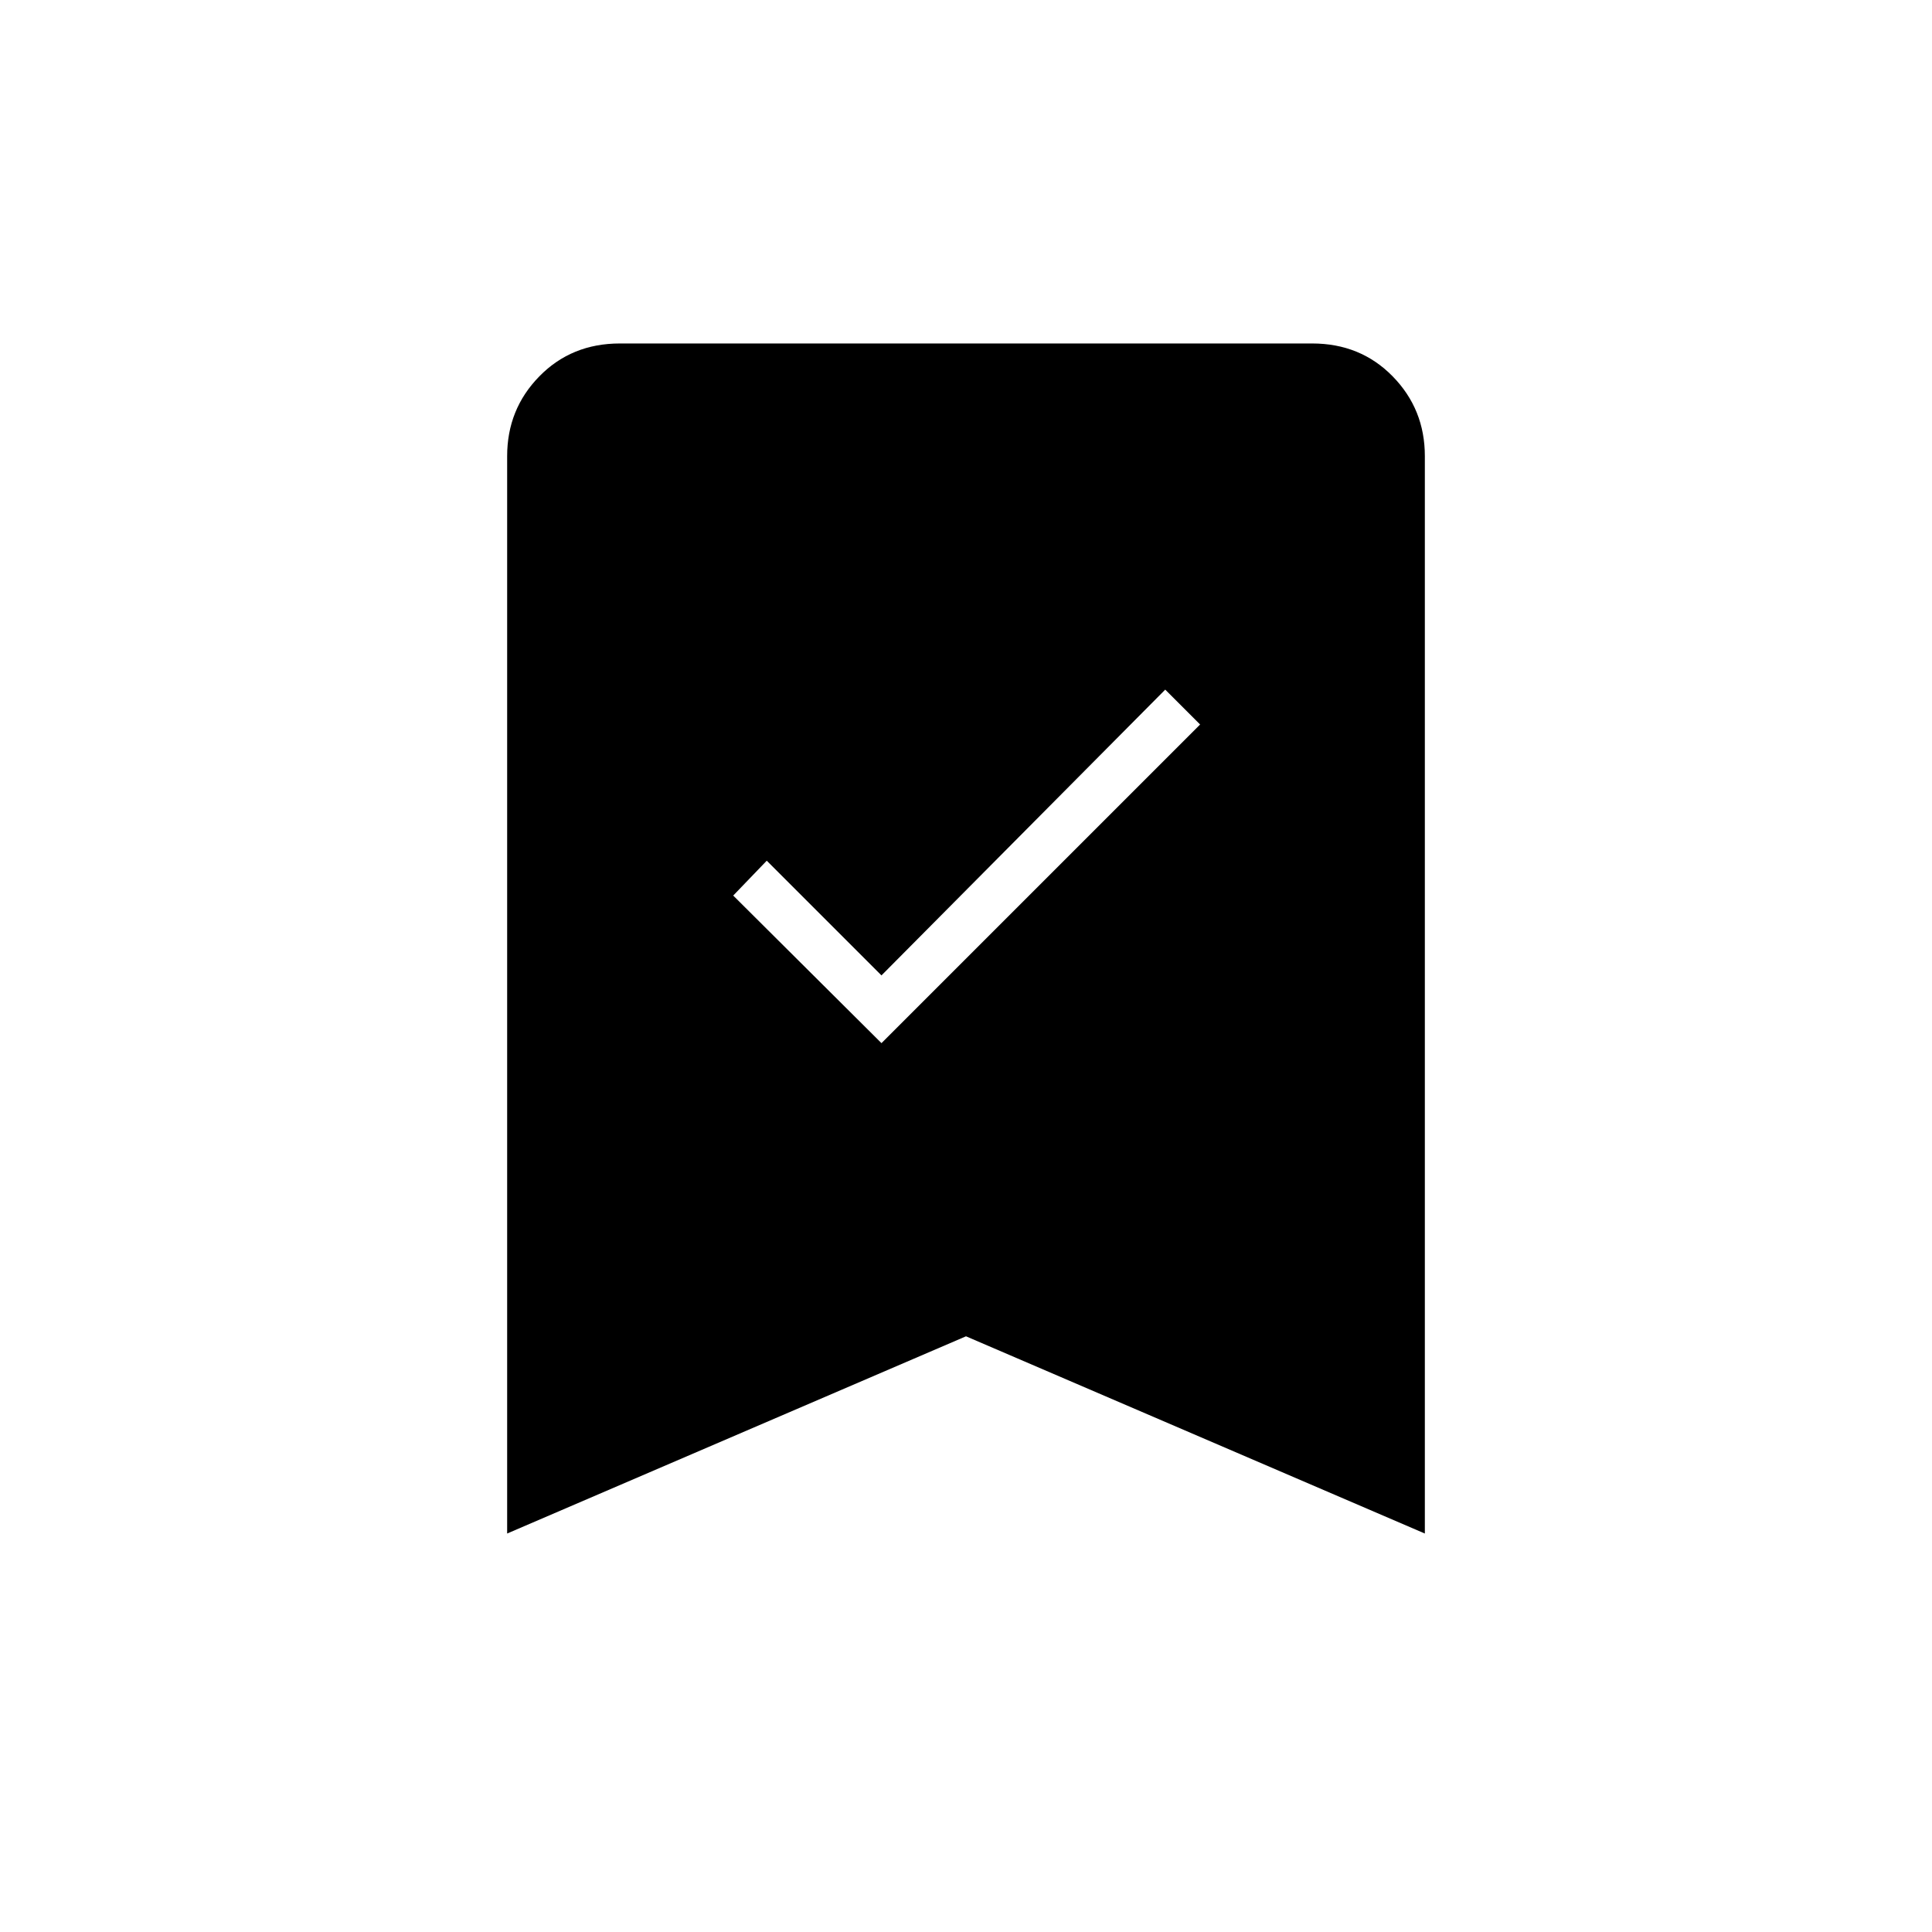 <svg xmlns="http://www.w3.org/2000/svg" height="40" viewBox="0 -960 960 960" width="40"><path d="M438-441.67 596.33-600 579-617.33l-141 142-57-57L364.33-515 438-441.67ZM252-198v-535.33q0-23.34 16-39.67 16-16.33 40-16.33h344q24 0 40 16.33t16 39.67V-198l-228-98-228 98Z"/></svg>